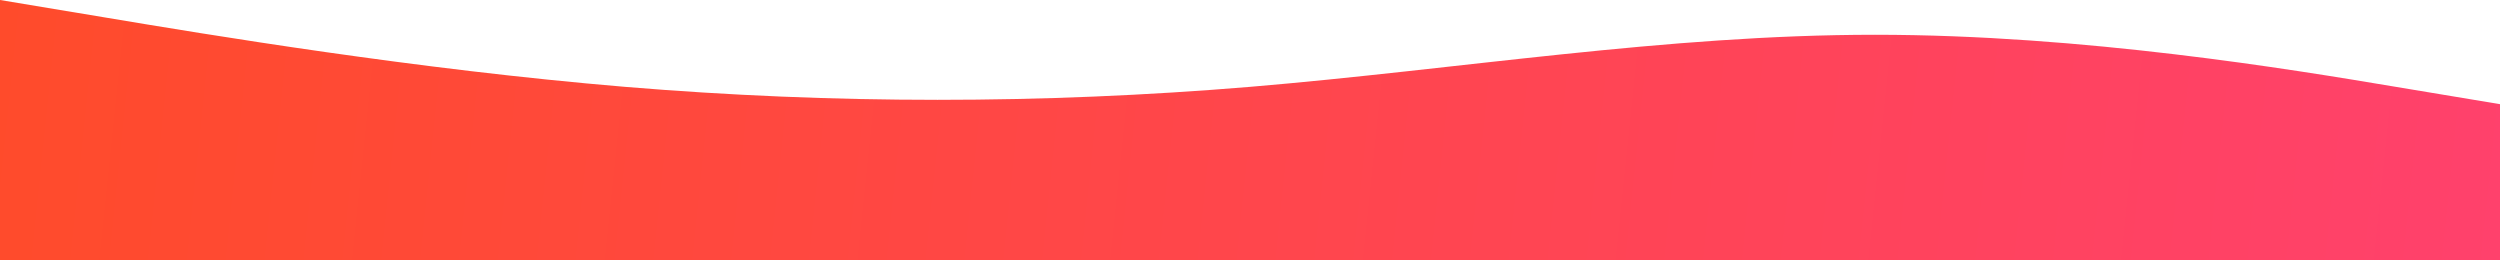 <?xml version="1.0" encoding="UTF-8"?>
<svg width="1920" height="200" viewBox="0 0 1920 200" fill="none" xmlns="http://www.w3.org/2000/svg">
  <path d="M0 0L80 13.3C160 26.7 320 53.3 480 66.7C640 80 800 80 960 66.7C1120 53.3 1280 26.7 1440 26.7C1600 26.7 1760 53.3 1840 66.7L1920 80V200H1840C1760 200 1600 200 1440 200C1280 200 1120 200 960 200C800 200 640 200 480 200C320 200 160 200 80 200H0V0Z" fill="url(#gradient)"/>
  <defs>
    <linearGradient id="gradient" x1="0" y1="0" x2="1920" y2="200" gradientUnits="userSpaceOnUse">
      <stop offset="0" stop-color="#FF4B2B"/>
      <stop offset="1" stop-color="#FF416C"/>
    </linearGradient>
  </defs>
</svg> 